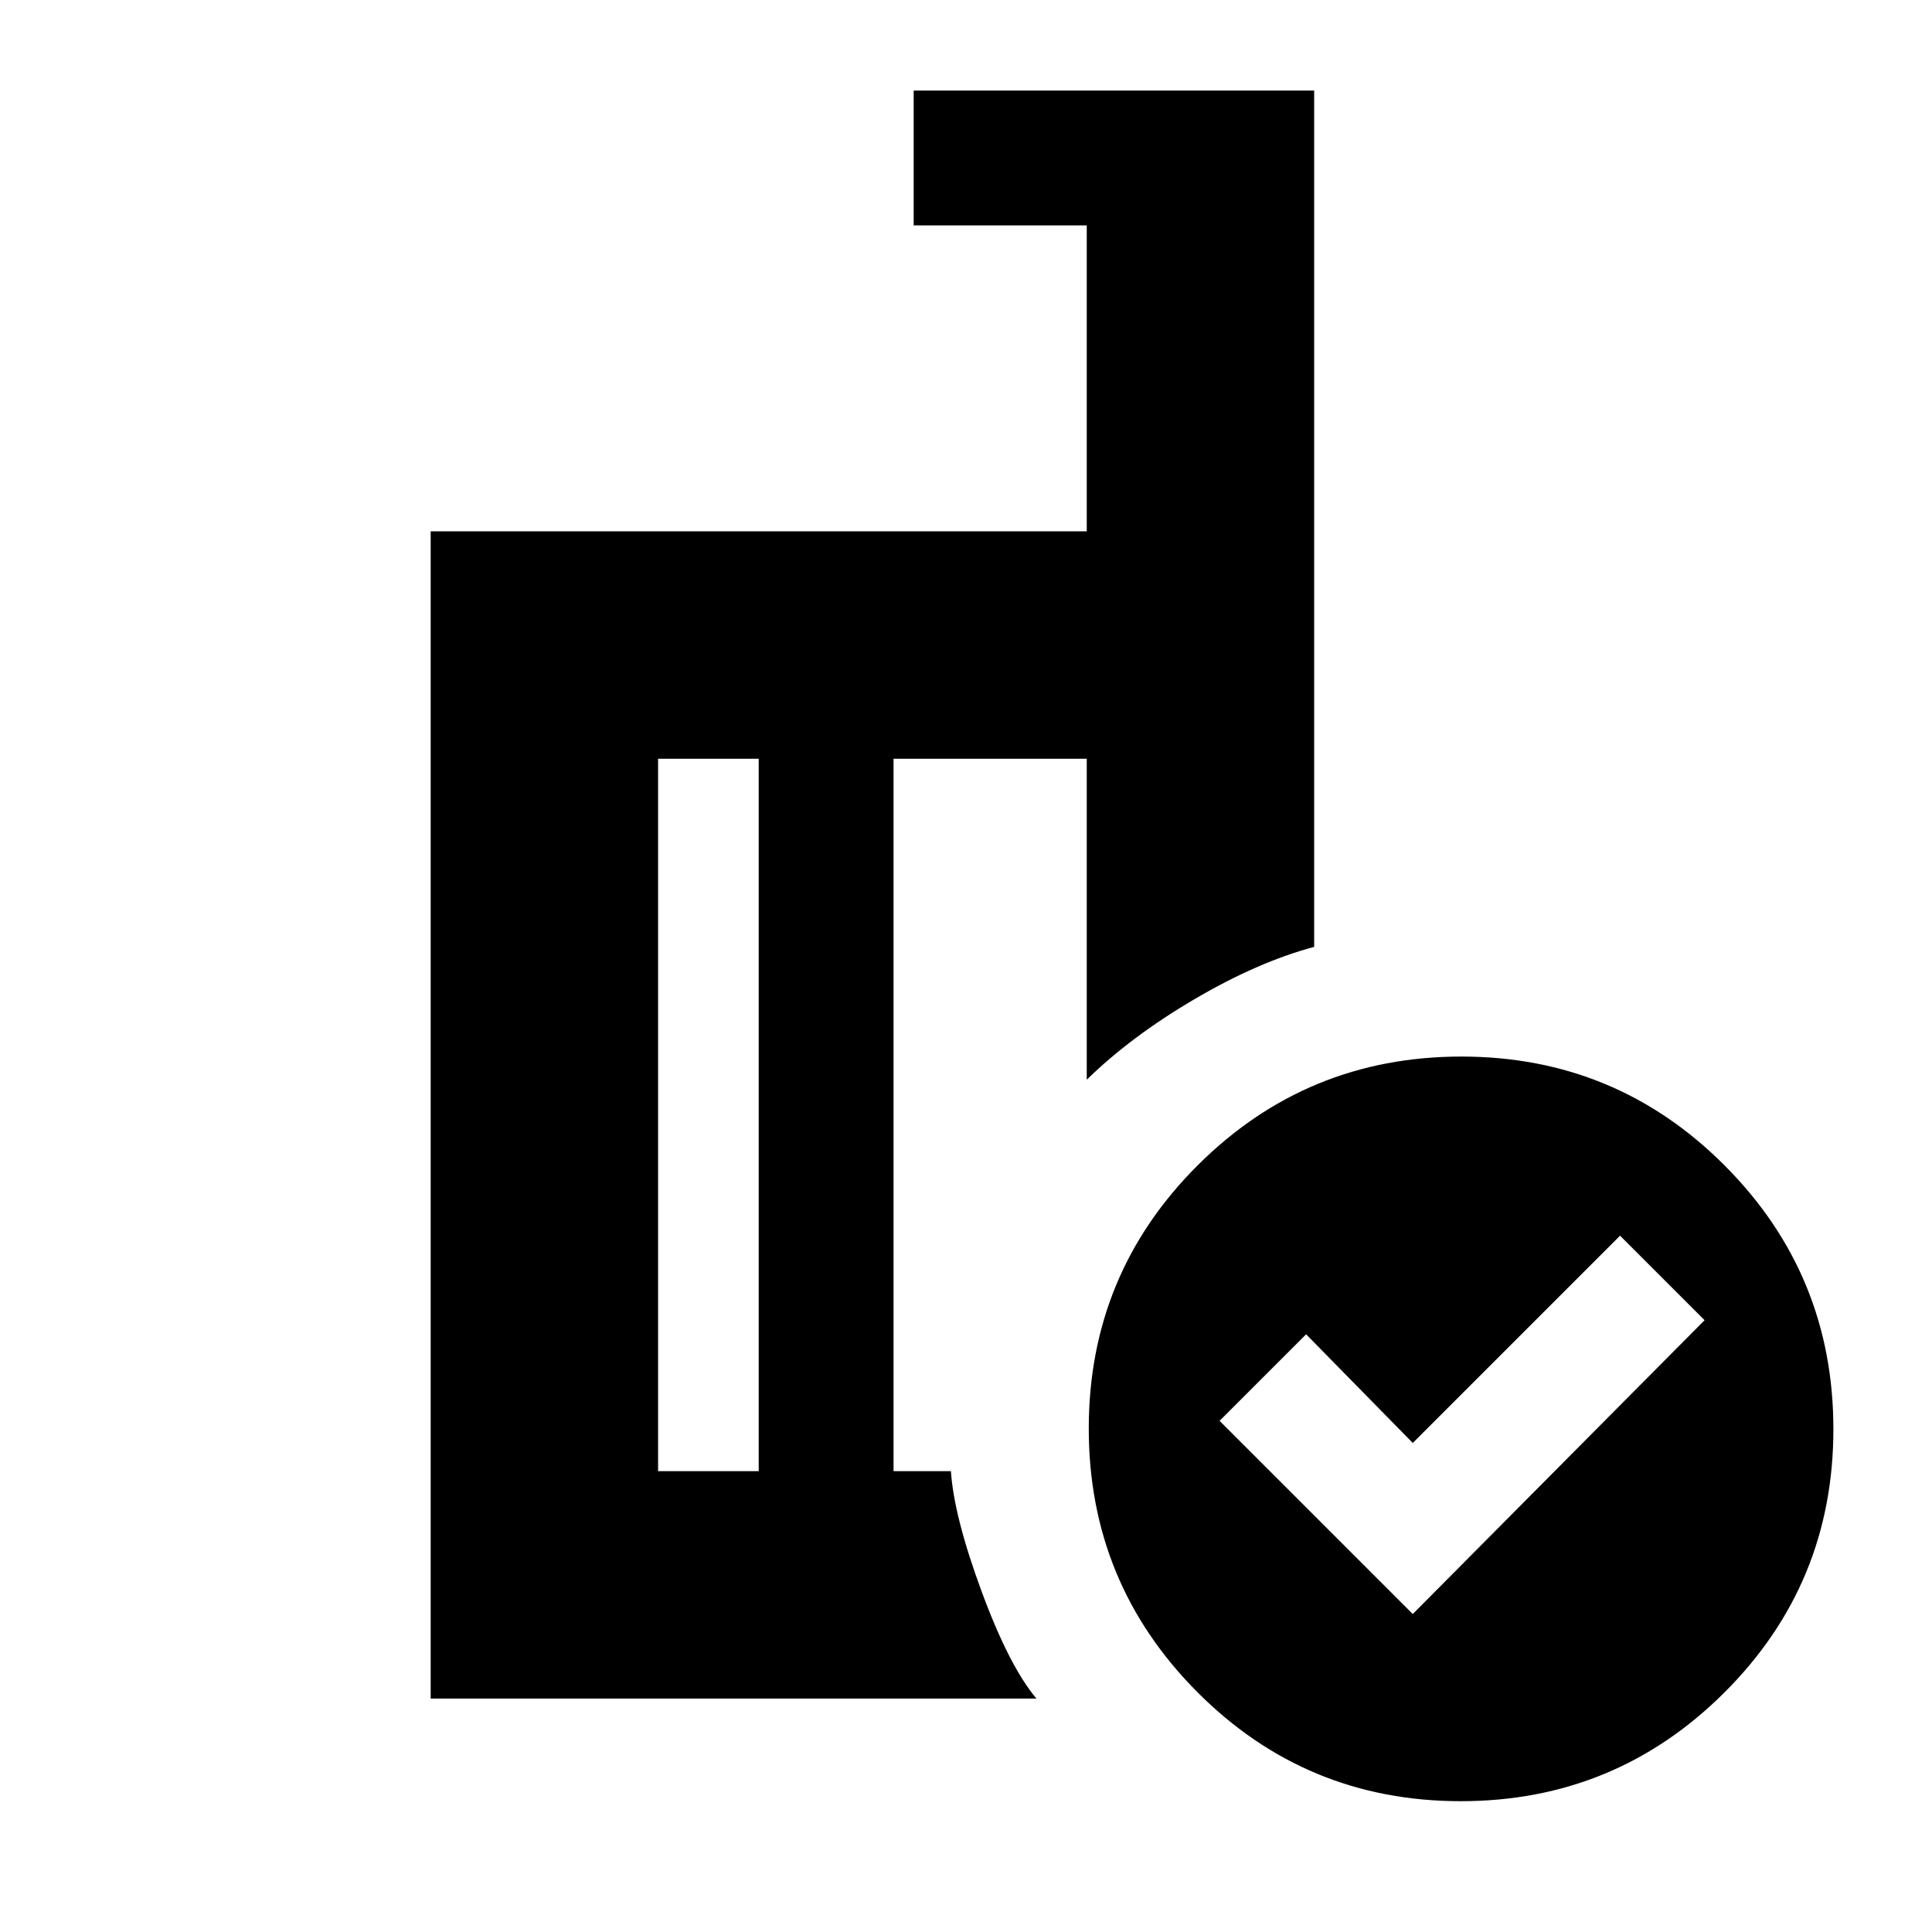 <svg xmlns="http://www.w3.org/2000/svg" height="20" viewBox="0 -960 960 960" width="20"><path d="m702-158 145-146-42-42-103 103-53-54-43 43 96 96Zm-325-71v-354h-50v354h50Zm138 113H214v-580h326v-152h-86v-67h199v425.5q-28 7.5-59.5 26t-53.5 40V-583h-96v354h28.5q1.5 22.5 15.25 59.75T515-116Zm211.159-319Q803-435 857-380.841q54 54.159 54 131Q911-173 856.841-119q-54.159 54-131 54Q649-65 595-119.159q-54-54.159-54-131Q541-327 595.159-381q54.159-54 131-54ZM409.5-397ZM377-229v-354 354Zm67 0v-354 354Z"/></svg>